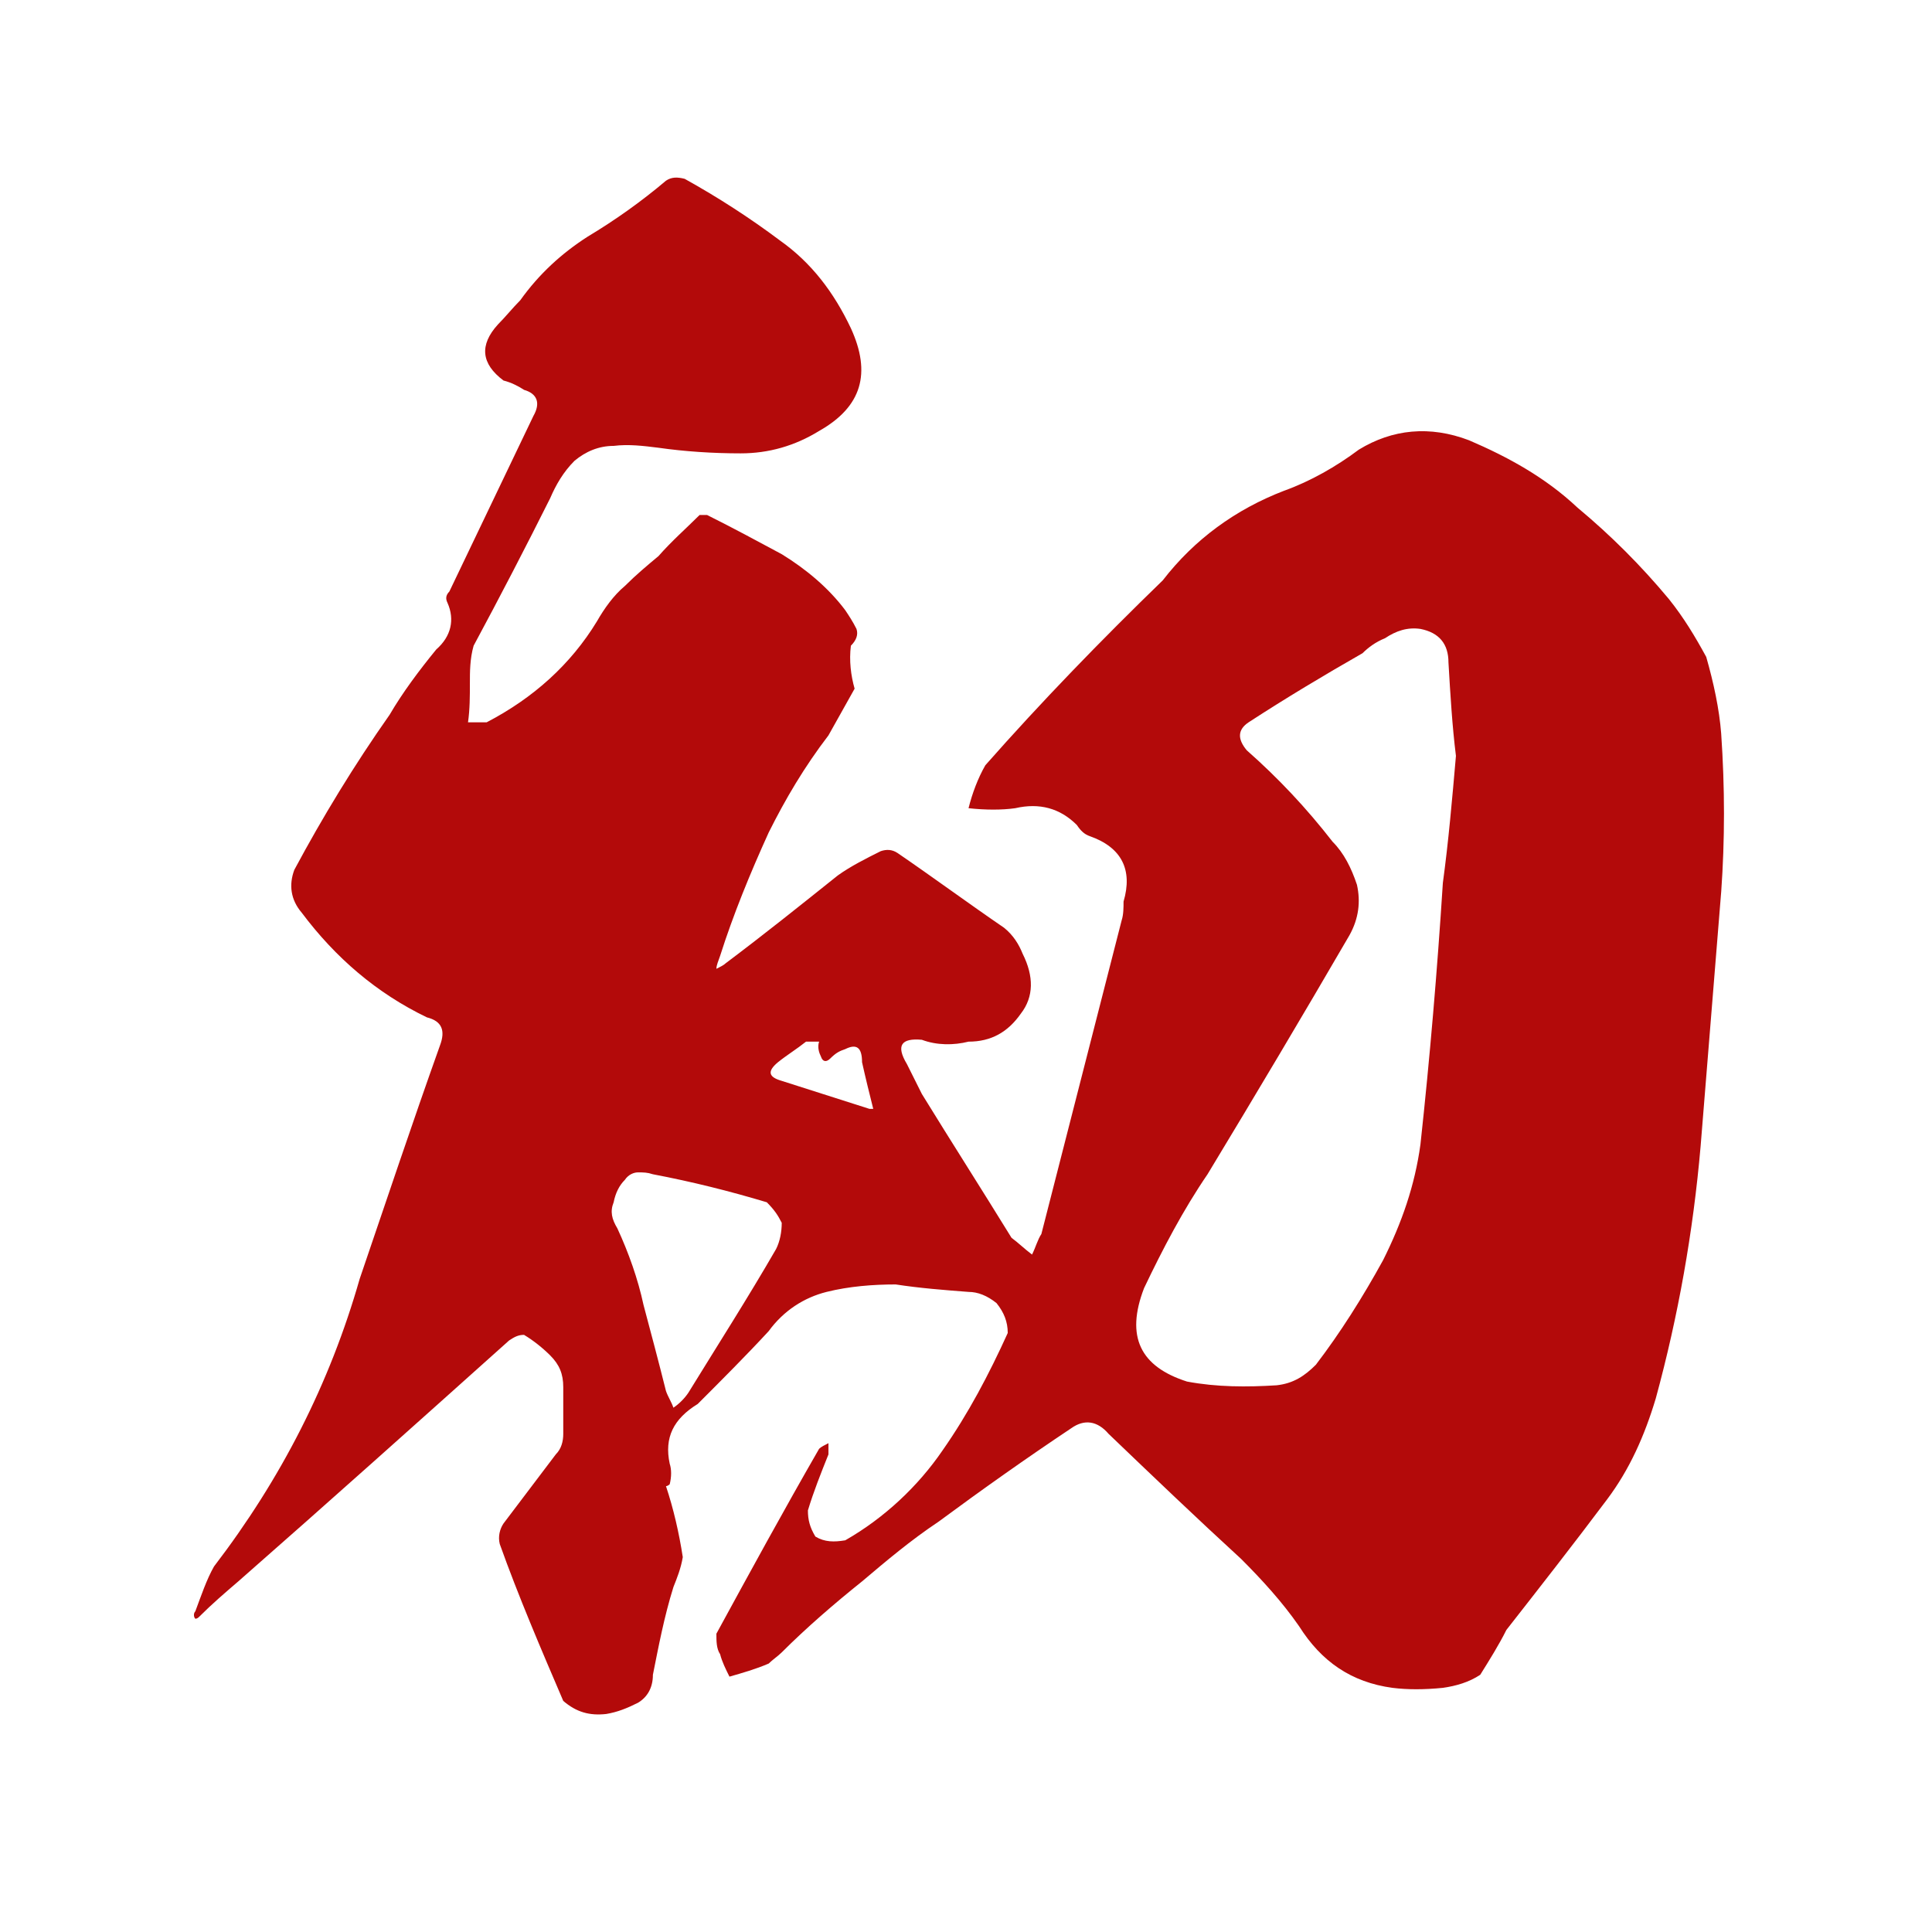 <svg viewBox="0 0 1200 1200" xmlns="http://www.w3.org/2000/svg"><path d="m1069.04 554.19-12.76 157.76c-4.64 53.36-13.92 105.56-27.84 156.6-6.96 23.2-16.24 44.08-30.16 62.64-20.88 27.84-41.76 54.52-62.64 81.2-4.64 9.28-10.44 18.56-16.24 27.84-6.96 4.64-15.08 6.96-23.2 8.12-11.6 1.16-22.04 1.16-31.32 0-25.52-3.48-44.08-16.24-58-38.28-10.44-15.08-23.2-29-35.96-41.76-27.84-25.52-54.52-51.04-82.36-77.72-6.96-8.12-15.08-9.28-23.2-3.48-27.84 18.56-55.68 38.28-82.36 58-17.4 11.6-32.48 24.36-47.56 37.12-17.4 13.92-34.8 29-49.88 44.08-2.32 2.32-5.8 4.64-8.12 6.96-8.12 3.48-16.24 5.8-24.36 8.12-2.32-4.64-4.64-9.28-5.8-13.92-2.32-3.48-2.32-8.12-2.32-12.76 20.88-38.28 41.76-76.56 63.8-114.84 1.16-1.16 3.48-2.32 5.8-3.48v6.96c-4.64 11.6-9.28 23.2-12.76 34.8 0 5.8 1.16 10.44 4.64 16.24 5.8 3.48 11.6 3.48 18.56 2.32 24.36-13.92 45.24-33.64 60.32-55.68 16.24-23.2 29-47.56 40.6-73.08 0-6.96-2.32-12.76-6.96-18.56-5.8-4.64-11.6-6.96-17.4-6.96-15.08-1.16-30.16-2.32-45.24-4.64-13.92 0-29 1.16-42.92 4.64s-26.68 11.6-35.96 24.36c-13.92 15.08-29 30.16-44.08 45.24-15.08 9.28-20.88 20.88-17.4 37.12 1.16 3.48 1.16 8.12 0 12.76 0 0-1.16 1.16-2.32 1.16 4.64 13.92 8.12 29 10.44 44.08-1.16 6.96-3.48 12.76-5.8 18.56-5.8 18.56-9.28 37.12-12.76 54.52 0 8.12-3.48 13.92-9.28 17.4-6.96 3.48-12.76 5.8-19.72 6.96-10.44 1.16-18.56-1.16-26.68-8.12-13.92-32.48-27.84-64.96-39.44-97.44-1.16-4.64 0-9.28 2.32-12.76 10.44-13.92 22.04-29 32.48-42.92 3.48-3.48 4.64-8.12 4.64-12.76v-29c0-8.12-2.32-13.92-8.12-19.72-4.64-4.64-10.44-9.28-16.24-12.76-3.48 0-5.8 1.16-9.28 3.48-55.68 49.88-111.36 99.76-168.2 149.64-8.12 6.96-16.24 13.92-24.36 22.04q-1.16 1.16-2.32 1.16c-1.16-1.16-1.16-3.48 0-4.64 3.48-9.28 6.96-19.72 11.6-27.84 41.76-54.52 71.92-113.68 90.48-178.64 16.24-47.56 32.48-96.28 49.88-145 3.48-9.28 1.16-15.08-8.12-17.4-31.32-15.08-56.84-37.12-77.72-64.96-6.96-8.12-8.12-17.4-4.64-26.68 17.4-32.48 37.12-64.96 59.16-96.28 8.12-13.92 18.56-27.84 29-40.6 9.28-8.12 11.6-18.56 6.96-29-1.16-2.32-1.16-4.64 1.16-6.96l52.2-109.04c4.64-8.12 2.32-13.92-5.8-16.24-3.48-2.32-8.12-4.64-12.76-5.8-13.92-10.44-15.08-22.04-3.48-34.8 4.64-4.64 9.28-10.44 13.92-15.08 11.6-16.24 25.52-29 41.76-39.44 17.4-10.44 33.64-22.04 48.72-34.8 3.48-2.32 6.96-2.32 11.6-1.16 20.88 11.6 40.6 24.36 59.16 38.28 19.72 13.92 33.64 32.48 44.08 54.52 12.76 27.84 6.96 48.72-19.72 63.8-15.08 9.28-31.32 13.92-48.72 13.92s-34.8-1.16-51.04-3.48c-9.28-1.16-18.56-2.32-27.84-1.16-9.28 0-17.4 3.48-24.36 9.28-6.96 6.96-11.6 15.08-15.08 23.2-15.08 30.16-31.32 61.48-47.56 91.64-2.32 8.12-2.32 16.24-2.32 23.2 0 8.12 0 16.24-1.16 24.36h11.6c29-15.08 52.2-35.96 68.44-62.64 4.64-8.12 10.44-16.24 17.4-22.04 6.96-6.96 13.92-12.76 20.88-18.56 8.12-9.28 17.4-17.4 25.52-25.52h4.64c16.24 8.12 31.32 16.24 46.4 24.36 15.08 9.28 29 20.88 39.44 34.8 2.32 3.48 4.64 6.96 6.96 11.6 1.16 3.48 0 6.96-3.48 10.44-1.16 9.28 0 18.56 2.32 26.68l-16.24 29c-15.08 19.72-26.68 39.44-37.12 60.32-11.6 25.52-22.04 51.04-30.16 76.56-1.16 3.48-2.32 5.8-2.32 8.12 2.32-1.16 4.64-2.32 5.8-3.48 23.2-17.4 46.4-35.96 69.6-54.52 8.12-5.8 17.4-10.44 26.68-15.08 3.48-1.16 6.96-1.16 10.44 1.16 22.04 15.08 44.08 31.32 66.12 46.4 5.8 4.64 9.28 10.44 11.6 16.24 6.96 13.92 6.96 26.68-1.16 37.12-8.12 11.6-18.56 17.4-32.48 17.4-9.28 2.32-19.72 2.32-29-1.16-12.76-1.16-16.24 3.48-9.28 15.08l9.28 18.56c18.56 30.16 37.12 59.16 55.68 89.32 4.64 3.48 8.12 6.96 12.76 10.44 2.32-4.64 3.48-9.28 5.8-12.76l49.88-194.88c1.16-3.48 1.16-8.12 1.16-11.6 5.8-19.72-1.16-33.64-20.88-40.6-3.48-1.16-5.8-3.48-8.12-6.96-10.44-10.44-23.2-13.92-38.28-10.44-8.12 1.16-18.56 1.16-29 0 2.32-9.28 5.8-18.56 10.44-26.68 34.8-39.44 71.92-77.72 110.2-114.84 19.72-25.52 45.24-44.08 75.4-55.68 16.24-5.8 32.48-15.08 46.4-25.52 20.88-12.76 44.08-15.08 68.44-5.8 24.36 10.44 47.56 23.2 67.28 41.76 20.88 17.4 39.44 35.96 56.84 56.84 9.28 11.6 16.24 23.2 23.2 35.96 4.64 16.24 8.12 32.48 9.28 47.56 2.32 33.64 2.32 66.12 0 98.6zm-583.49 205.32c-2.32-4.64-4.64-8.12-9.28-12.76-23.2-6.96-46.4-12.76-70.76-17.4-3.48-1.16-5.8-1.16-9.28-1.16-2.32 0-5.8 1.16-8.12 4.64-3.48 3.48-5.8 8.12-6.96 13.92-2.32 5.8-1.16 10.44 2.32 16.24 6.96 15.08 12.76 31.32 16.24 47.56 4.64 17.4 9.28 34.8 13.92 53.36 1.16 3.48 3.48 6.96 4.64 10.44 3.48-2.32 6.96-5.8 9.28-9.28 18.56-30.16 37.12-59.16 54.52-89.32 2.32-4.64 3.48-10.44 3.48-16.24zm56.84-70.76c-2.32-9.28-4.64-18.56-6.96-29 0-9.28-3.48-11.6-10.44-8.12-3.48 1.16-5.8 2.32-9.28 5.8-2.32 2.32-4.64 2.32-5.8-1.16-1.16-2.32-2.32-5.8-1.16-9.28h-8.12c-5.8 4.64-11.6 8.12-17.4 12.76-6.96 5.8-5.8 9.28 2.32 11.6l54.52 17.4zm361.92-219.24c-2.32-18.56-3.48-38.28-4.64-58 0-11.6-5.8-18.56-17.4-20.88-8.12-1.16-15.08 1.16-22.04 5.8-5.8 2.32-10.44 5.8-13.92 9.28-24.36 13.92-47.56 27.84-70.76 42.92-6.96 4.64-6.96 10.44-1.16 17.4 19.72 17.4 37.12 35.96 53.36 56.84 6.96 6.96 11.6 16.24 15.08 26.68 2.32 10.44 1.16 20.88-4.64 31.32-29 49.88-58 98.6-88.16 148.48-15.08 22.04-27.84 46.4-39.44 70.76-11.6 30.16-2.32 48.72 26.68 58 18.56 3.48 37.12 3.48 55.68 2.32 10.44-1.16 17.4-5.8 24.36-12.76 15.08-19.72 29-41.76 41.76-64.96 11.6-23.2 19.72-46.4 23.2-71.92 5.8-53.36 10.44-107.88 13.92-162.4 3.48-25.52 5.8-52.2 8.12-78.88z" fill="#b30a0a"/></svg>